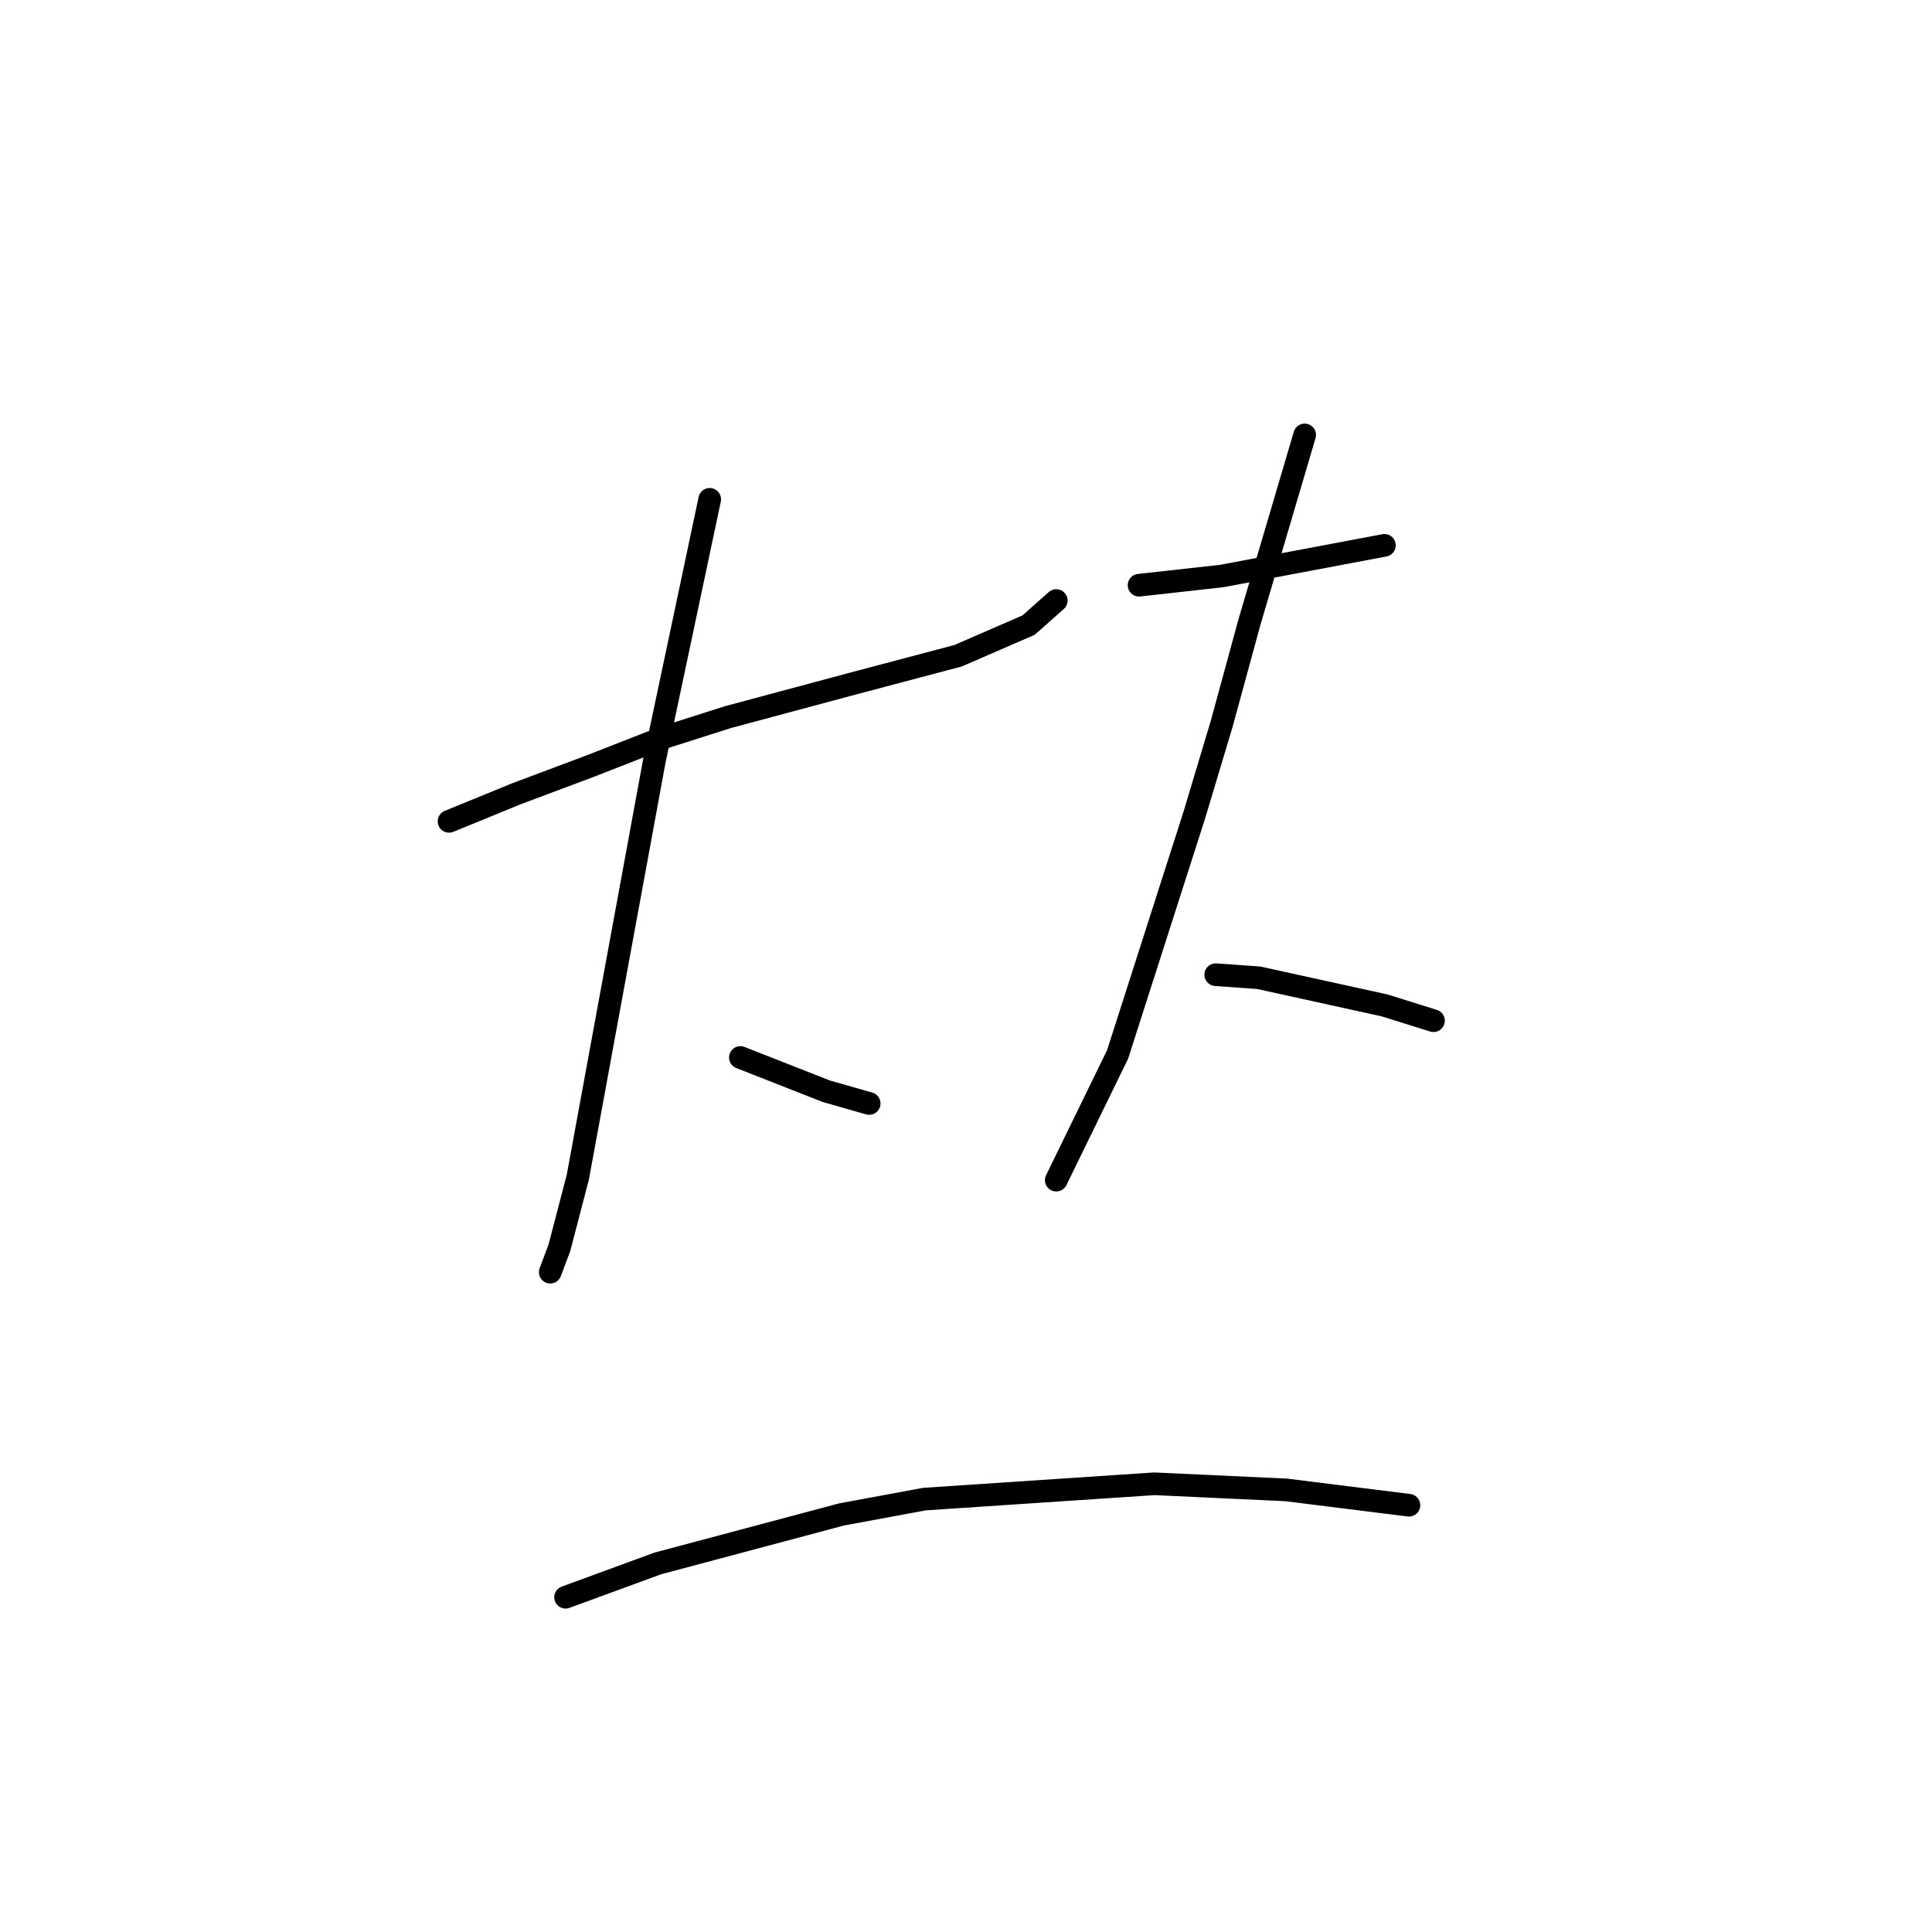 <?xml version="1.0" standalone="no"?>
    <svg width="256" height="256" xmlns="http://www.w3.org/2000/svg" version="1.1">
    <polyline stroke="black" stroke-width="3" stroke-linecap="round" fill="transparent" stroke-linejoin="round" points="59.5 108.833 68.44 105.175 78.192 101.518 87.539 97.861 96.479 95.016 113.14 90.546 126.956 86.889 136.303 82.825 139.96 79.574 139.96 79.574 " />
        <polyline stroke="black" stroke-width="3" stroke-linecap="round" fill="transparent" stroke-linejoin="round" points="94.041 66.164 86.726 100.705 80.224 136.059 76.567 155.971 74.129 165.318 72.91 168.569 72.91 168.569 " />
        <polyline stroke="black" stroke-width="3" stroke-linecap="round" fill="transparent" stroke-linejoin="round" points="98.104 140.123 109.483 144.593 115.172 146.218 115.172 146.218 " />
        <polyline stroke="black" stroke-width="3" stroke-linecap="round" fill="transparent" stroke-linejoin="round" points="150.932 77.543 161.904 76.324 183.441 72.26 183.441 72.26 " />
        <polyline stroke="black" stroke-width="3" stroke-linecap="round" fill="transparent" stroke-linejoin="round" points="172.876 57.631 165.561 82.419 161.904 95.829 158.247 108.02 148.087 139.717 139.96 156.378 139.96 156.378 " />
        <polyline stroke="black" stroke-width="3" stroke-linecap="round" fill="transparent" stroke-linejoin="round" points="161.091 129.151 166.78 129.557 183.441 133.215 189.943 135.247 189.943 135.247 " />
        <polyline stroke="black" stroke-width="3" stroke-linecap="round" fill="transparent" stroke-linejoin="round" points="74.942 211.643 87.133 207.173 111.514 200.671 122.486 198.64 152.964 196.608 170.438 197.421 186.692 199.452 186.692 199.452 " />
        </svg>